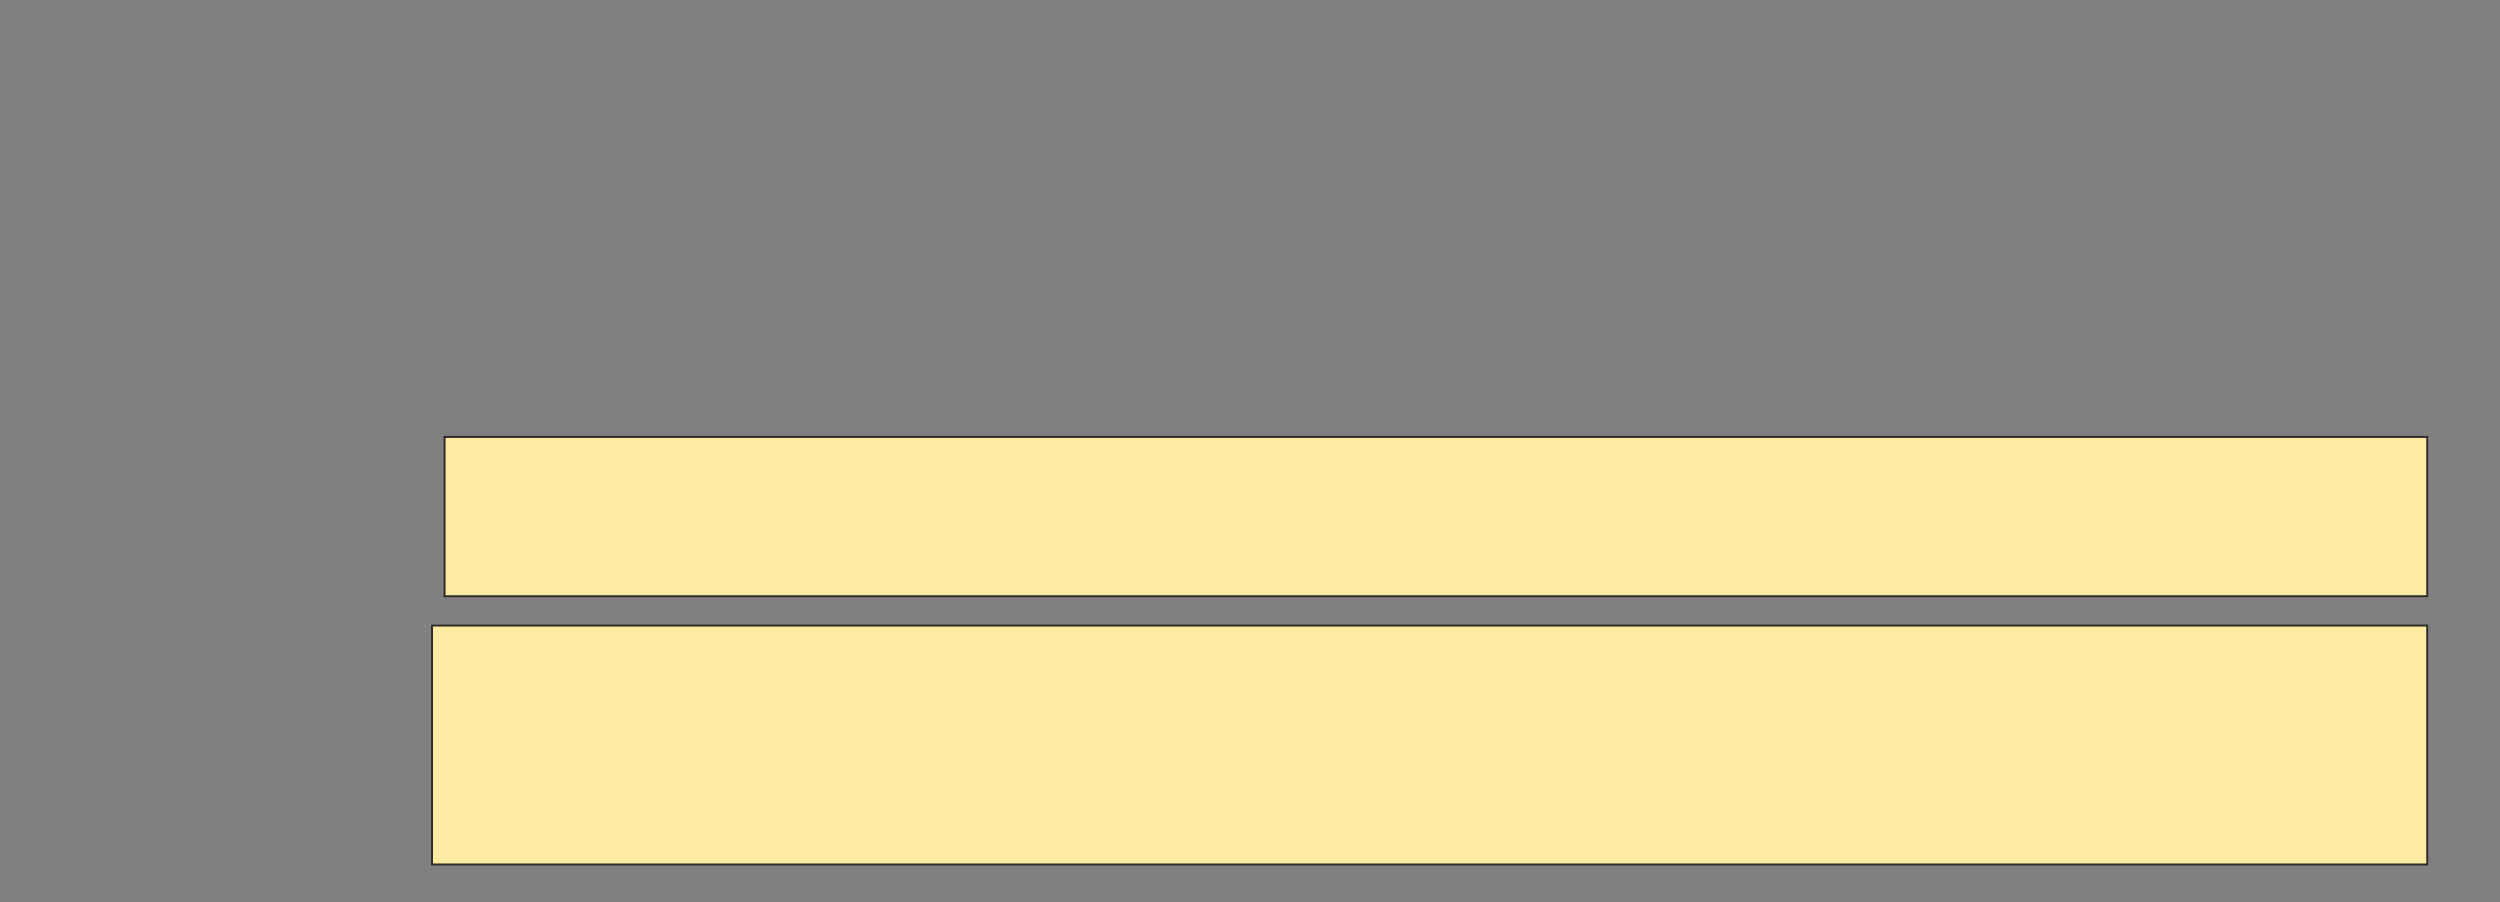 <svg xmlns="http://www.w3.org/2000/svg" width="1269" height="458">
 <rect width="100%" height="100%" fill="#808080" stroke="none"/>
 <!-- Created with Image Occlusion Enhanced -->
 <g>
  <title>Labels</title>
 </g>
 <g>
  <title>Masks</title>
  
  <rect id="3f6e5d068ff04a538d24fbed98c11066-ao-2" height="80.851" width="1006.383" y="221.787" x="225.681" stroke="#2D2D2D" fill="#FFEBA2"/>
  <rect id="3f6e5d068ff04a538d24fbed98c11066-ao-3" height="121.277" width="1012.766" y="317.532" x="219.298" stroke="#2D2D2D" fill="#FFEBA2"/>
 </g>
</svg>